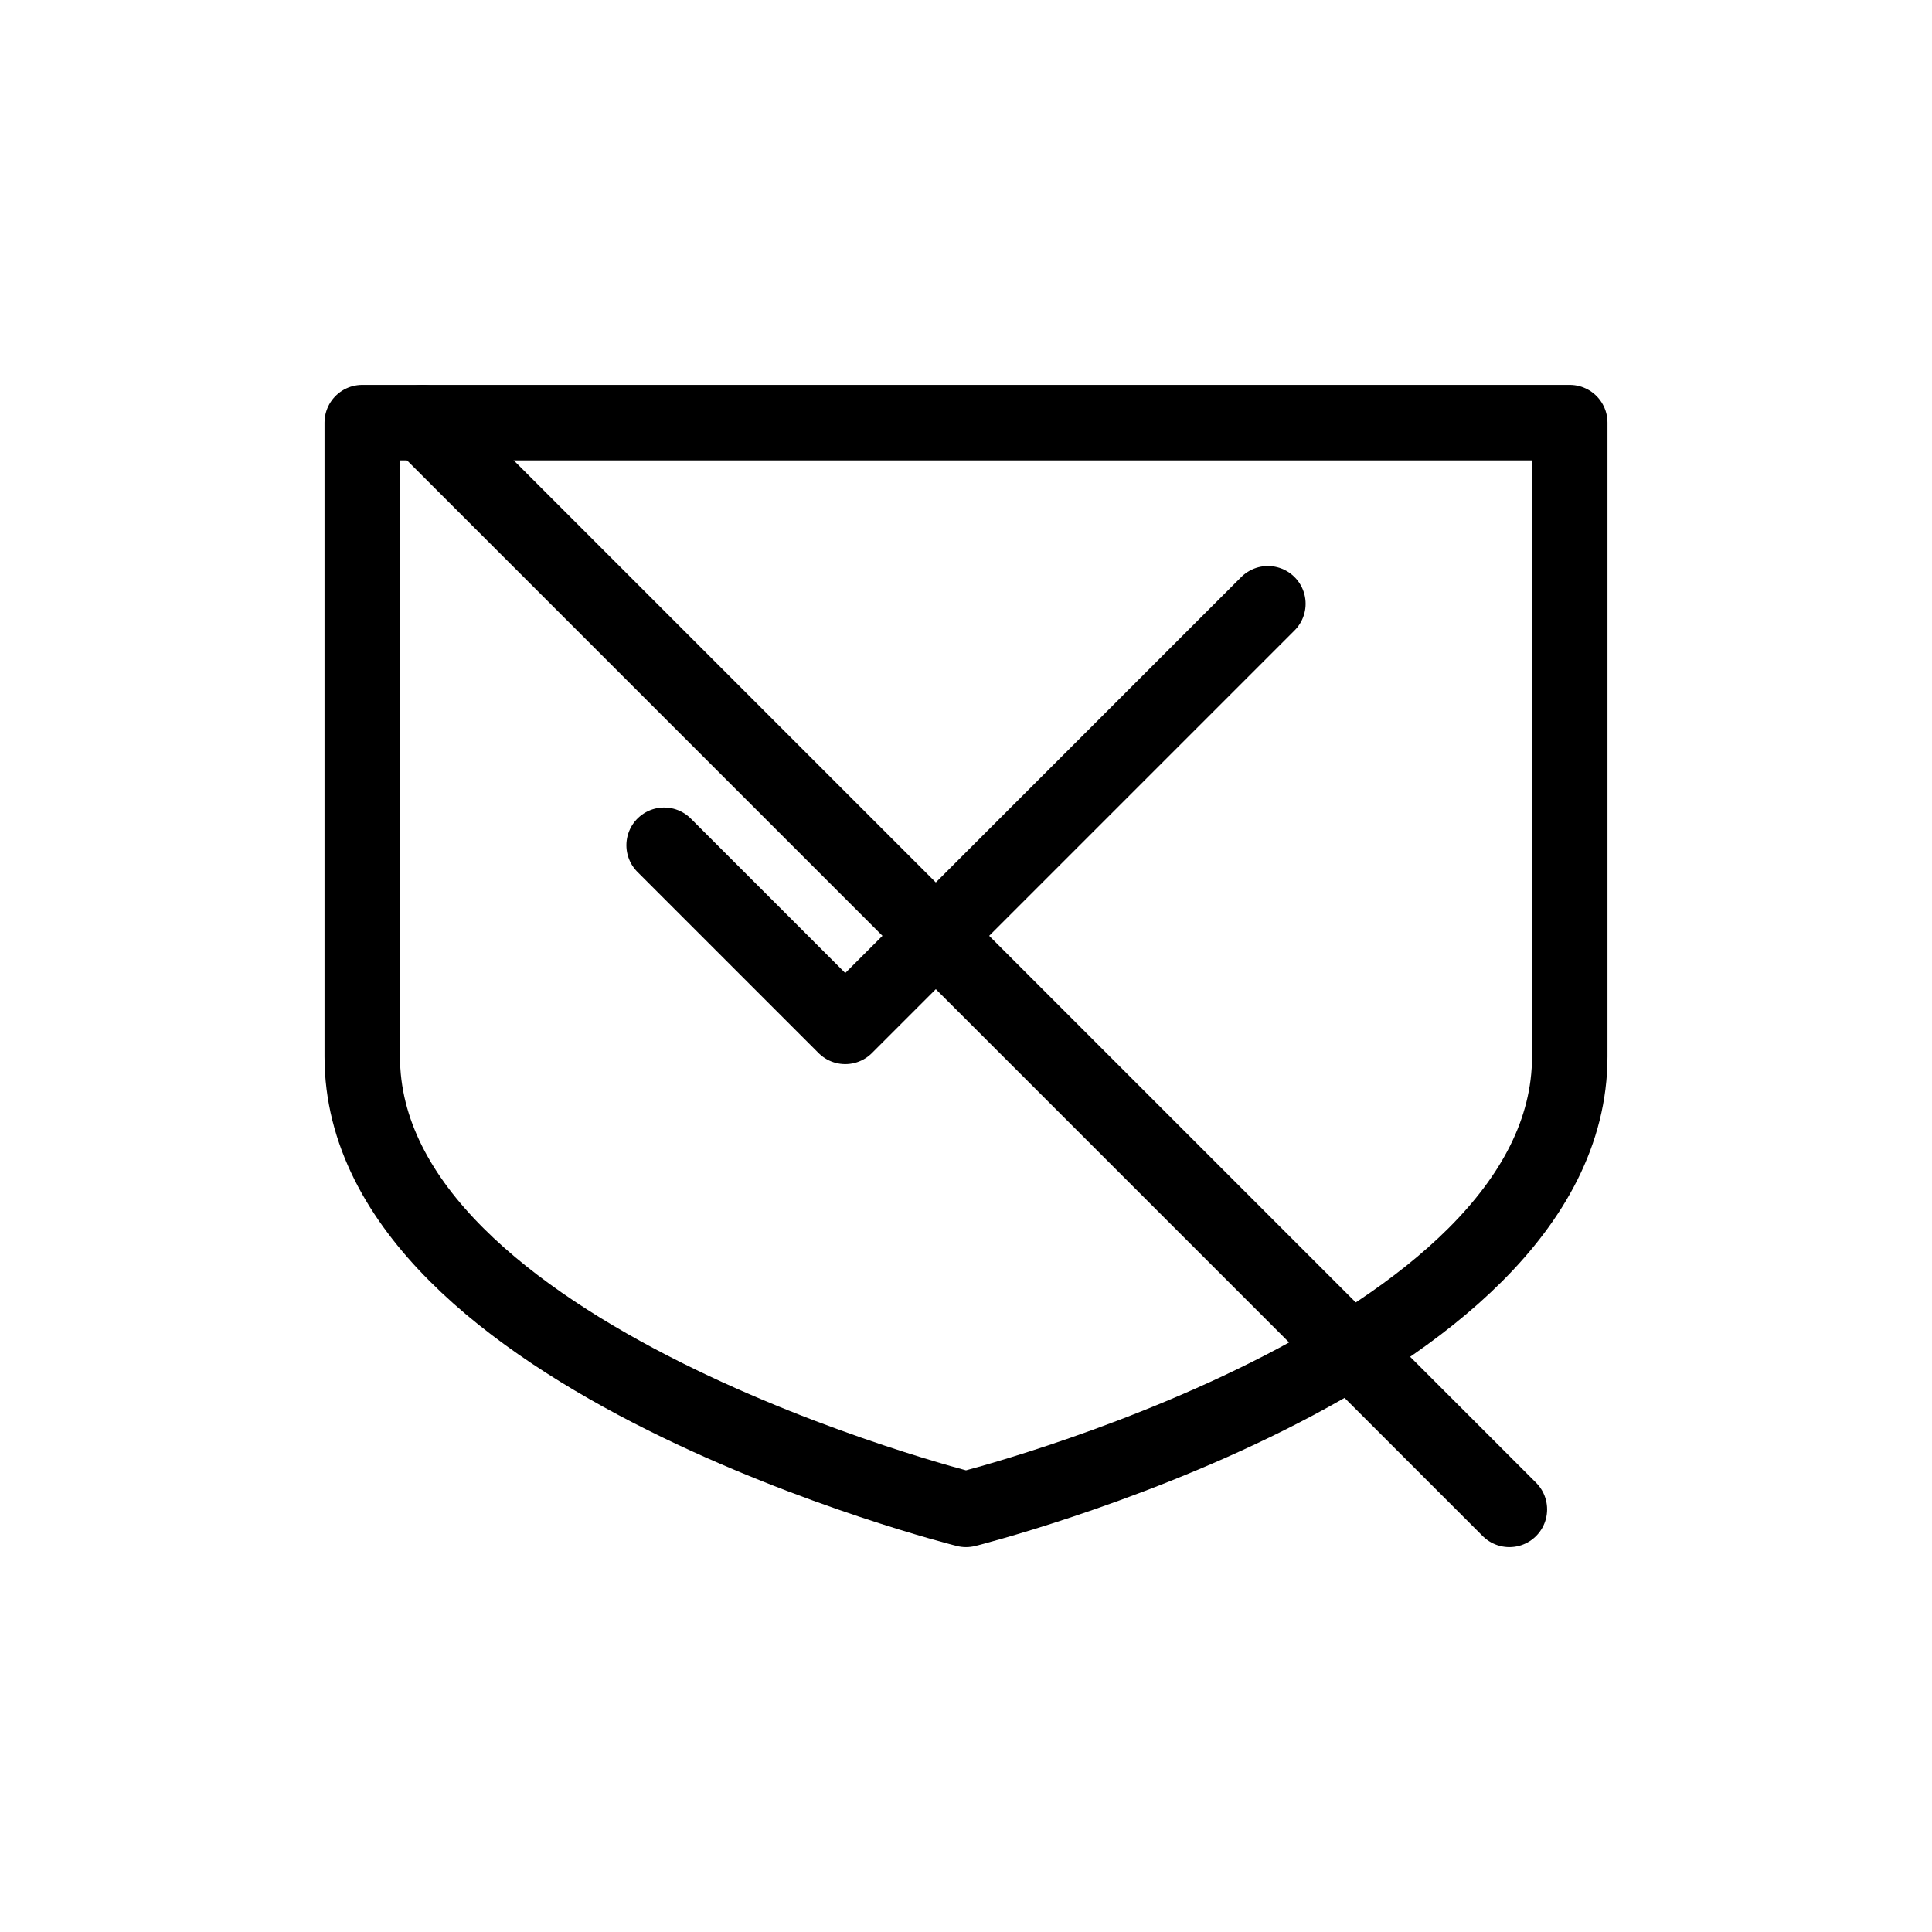 <svg xmlns="http://www.w3.org/2000/svg" viewBox="0 0 256 256">
  <g fill="none" stroke="black" stroke-width="10" stroke-linecap="round" stroke-linejoin="round">
    <path d="M48 56h160v84c0 40-80 60-80 60s-80-20-80-60V56z"/>
    <path d="M88 112l24 24 56-56"/>
    <path d="M200 200L56 56"/>
  </g>
</svg>
